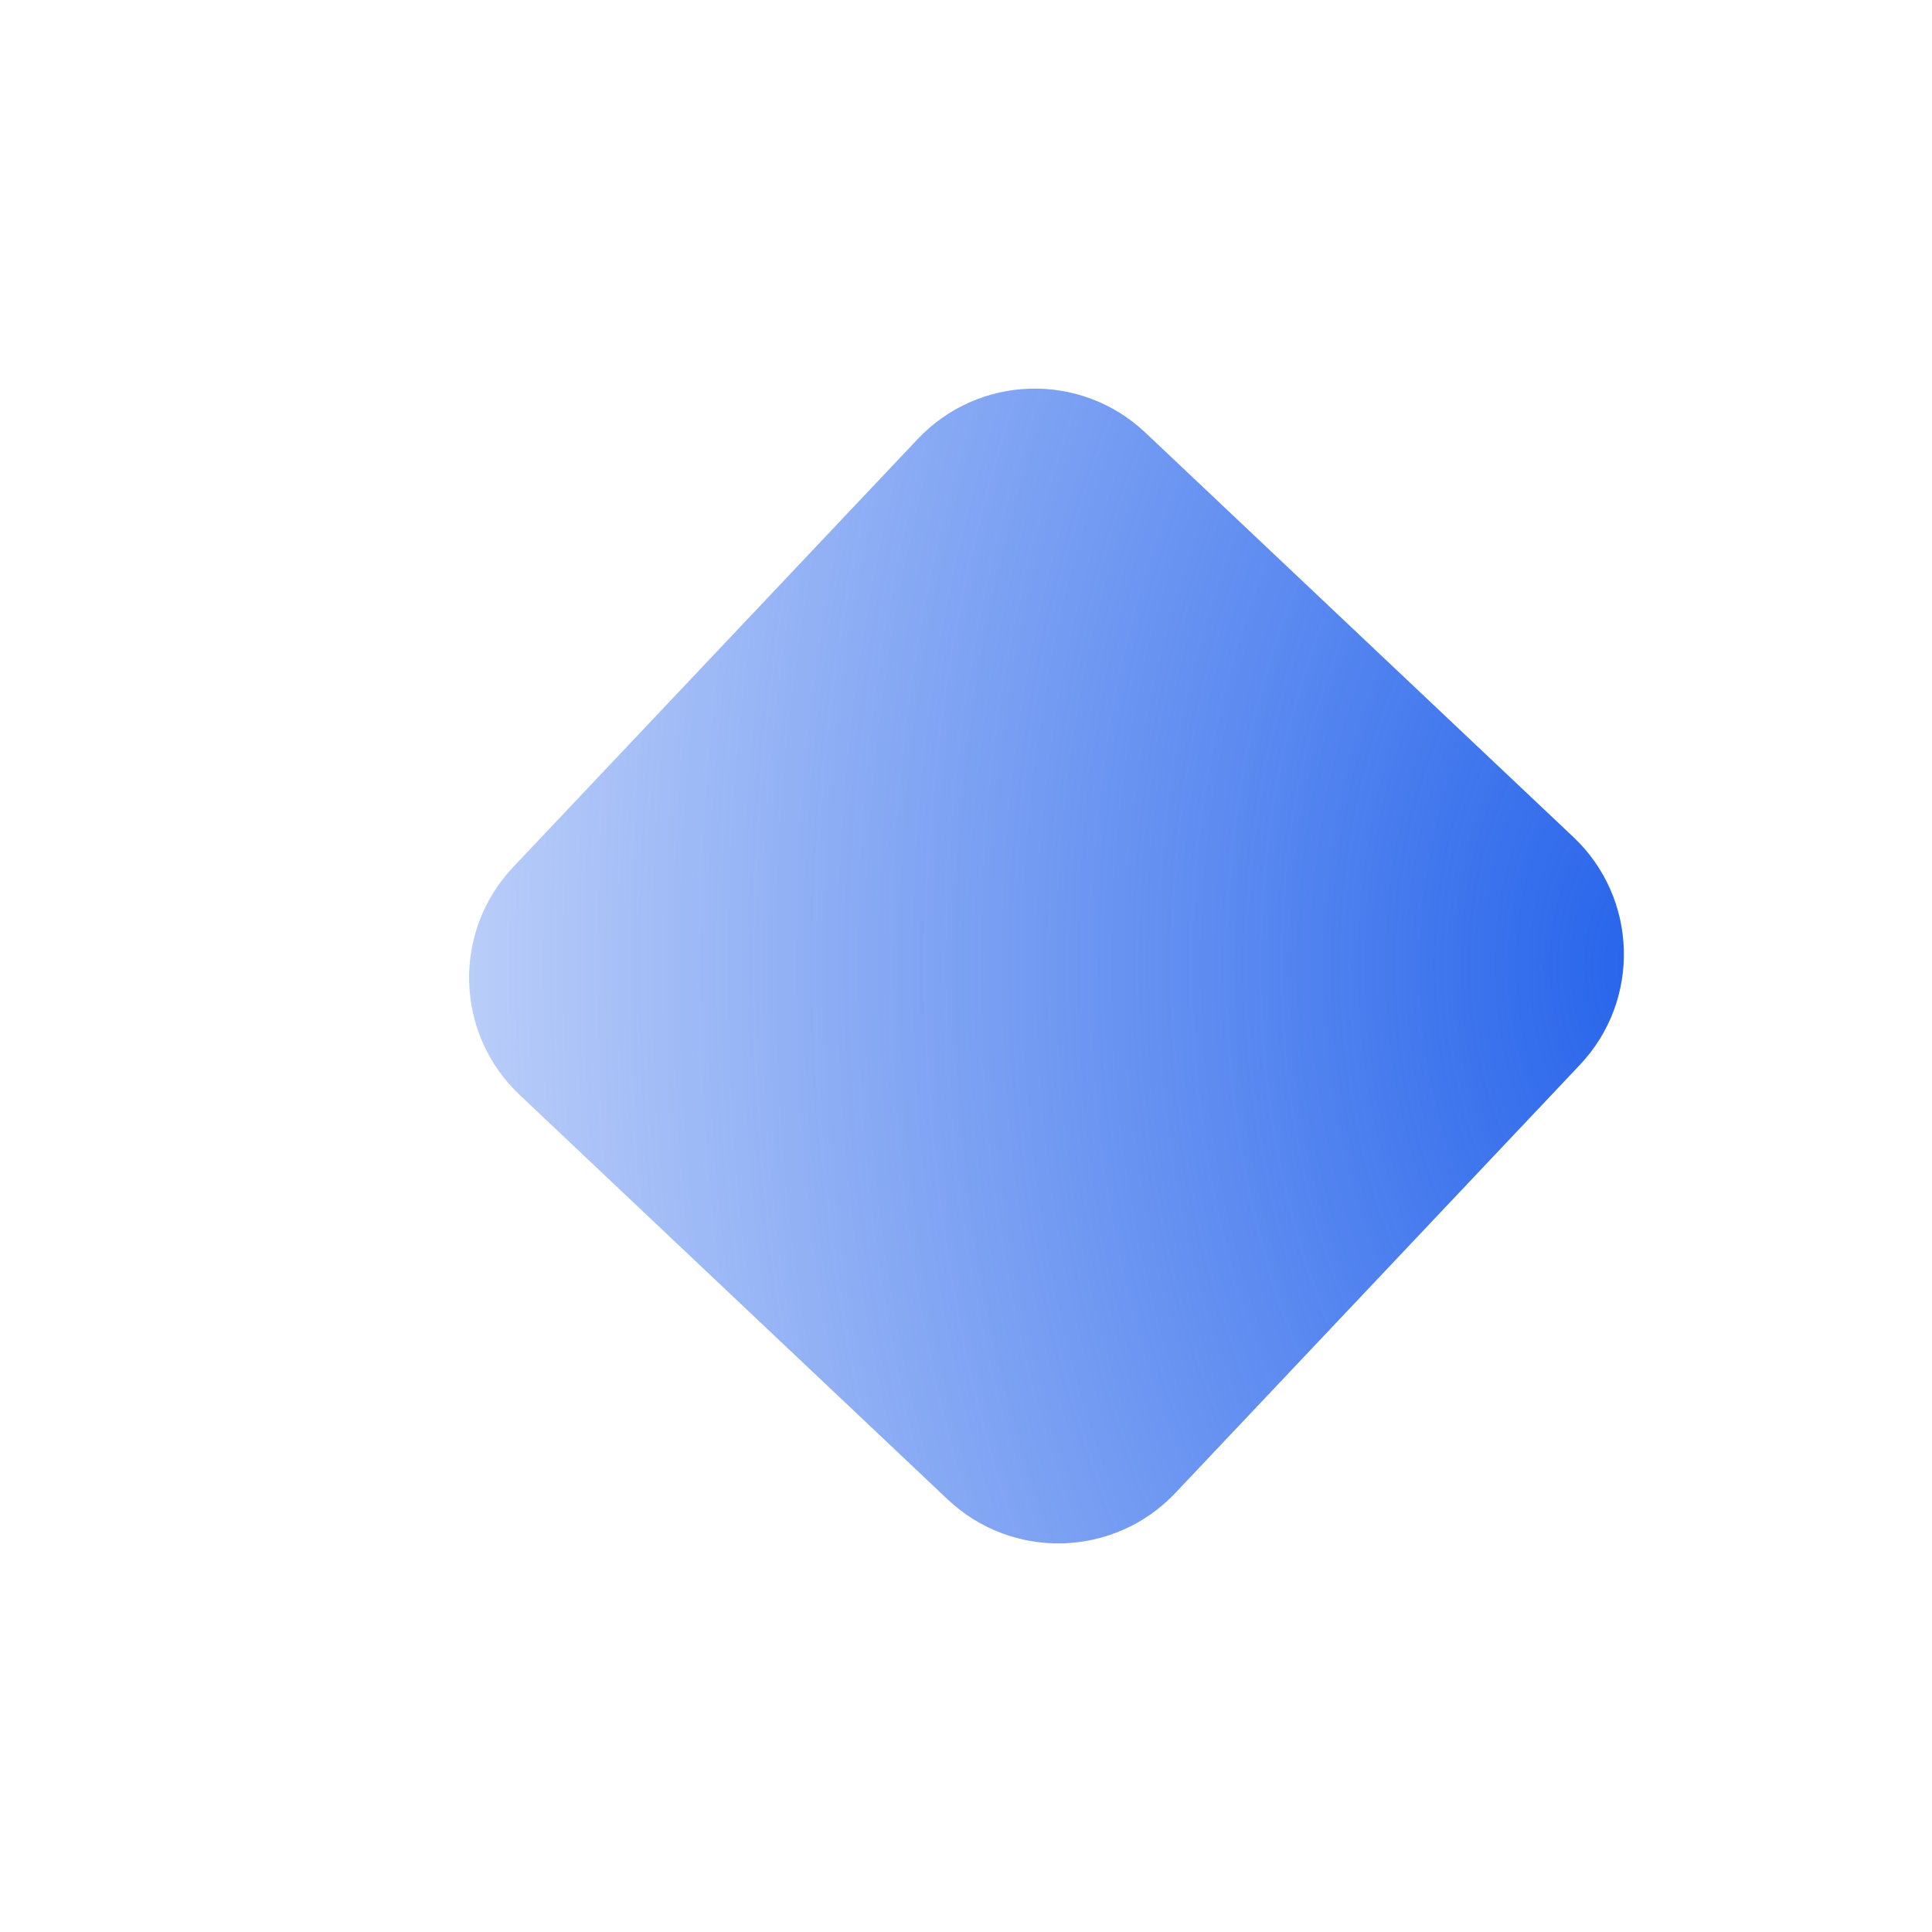 <svg width="24" height="24" viewBox="0 0 24 24" fill="none" xmlns="http://www.w3.org/2000/svg">
<g filter="url(#filter0_b_39_15)">
<path d="M8.105 6.787C8.864 5.984 10.129 5.948 10.932 6.707L14.88 10.438C15.683 11.197 15.718 12.463 14.96 13.265L11.229 17.213C10.47 18.016 9.204 18.052 8.401 17.293L4.454 13.562C3.651 12.803 3.615 11.537 4.374 10.735L8.105 6.787Z" fill="url(#paint0_radial_39_15)"/>
</g>
<g filter="url(#filter1_b_39_15)">
<path d="M11.4 5.454C12.159 4.651 13.425 4.615 14.228 5.374L19.547 10.4C20.349 11.159 20.385 12.425 19.626 13.228L14.6 18.547C13.841 19.349 12.575 19.385 11.772 18.626L6.454 13.6C5.651 12.841 5.615 11.575 6.374 10.772L11.4 5.454Z" fill="url(#paint1_radial_39_15)"/>
</g>
<defs>
<filter id="filter0_b_39_15" x="-0.173" y="2.161" width="19.679" height="19.679" filterUnits="userSpaceOnUse" color-interpolation-filters="sRGB">
<feFlood flood-opacity="0" result="BackgroundImageFix"/>
<feGaussianBlur in="BackgroundImageFix" stdDeviation="2"/>
<feComposite in2="SourceAlpha" operator="in" result="effect1_backgroundBlur_39_15"/>
<feBlend mode="normal" in="SourceGraphic" in2="effect1_backgroundBlur_39_15" result="shape"/>
</filter>
<filter id="filter1_b_39_15" x="1.827" y="0.827" width="22.346" height="22.346" filterUnits="userSpaceOnUse" color-interpolation-filters="sRGB">
<feFlood flood-opacity="0" result="BackgroundImageFix"/>
<feGaussianBlur in="BackgroundImageFix" stdDeviation="2"/>
<feComposite in2="SourceAlpha" operator="in" result="effect1_backgroundBlur_39_15"/>
<feBlend mode="normal" in="SourceGraphic" in2="effect1_backgroundBlur_39_15" result="shape"/>
</filter>
<radialGradient id="paint0_radial_39_15" cx="0" cy="0" r="1" gradientUnits="userSpaceOnUse" gradientTransform="translate(-7.847 12) scale(27.305 43.67)">
<stop stop-color="white" stop-opacity="0.4"/>
<stop offset="1" stop-color="white"/>
</radialGradient>
<radialGradient id="paint1_radial_39_15" cx="0" cy="0" r="1" gradientUnits="userSpaceOnUse" gradientTransform="translate(20.5 12) rotate(-180) scale(21.5 34.386)">
<stop stop-color="#2563EB"/>
<stop offset="1" stop-color="#2563EB" stop-opacity="0"/>
</radialGradient>
</defs>
</svg>
